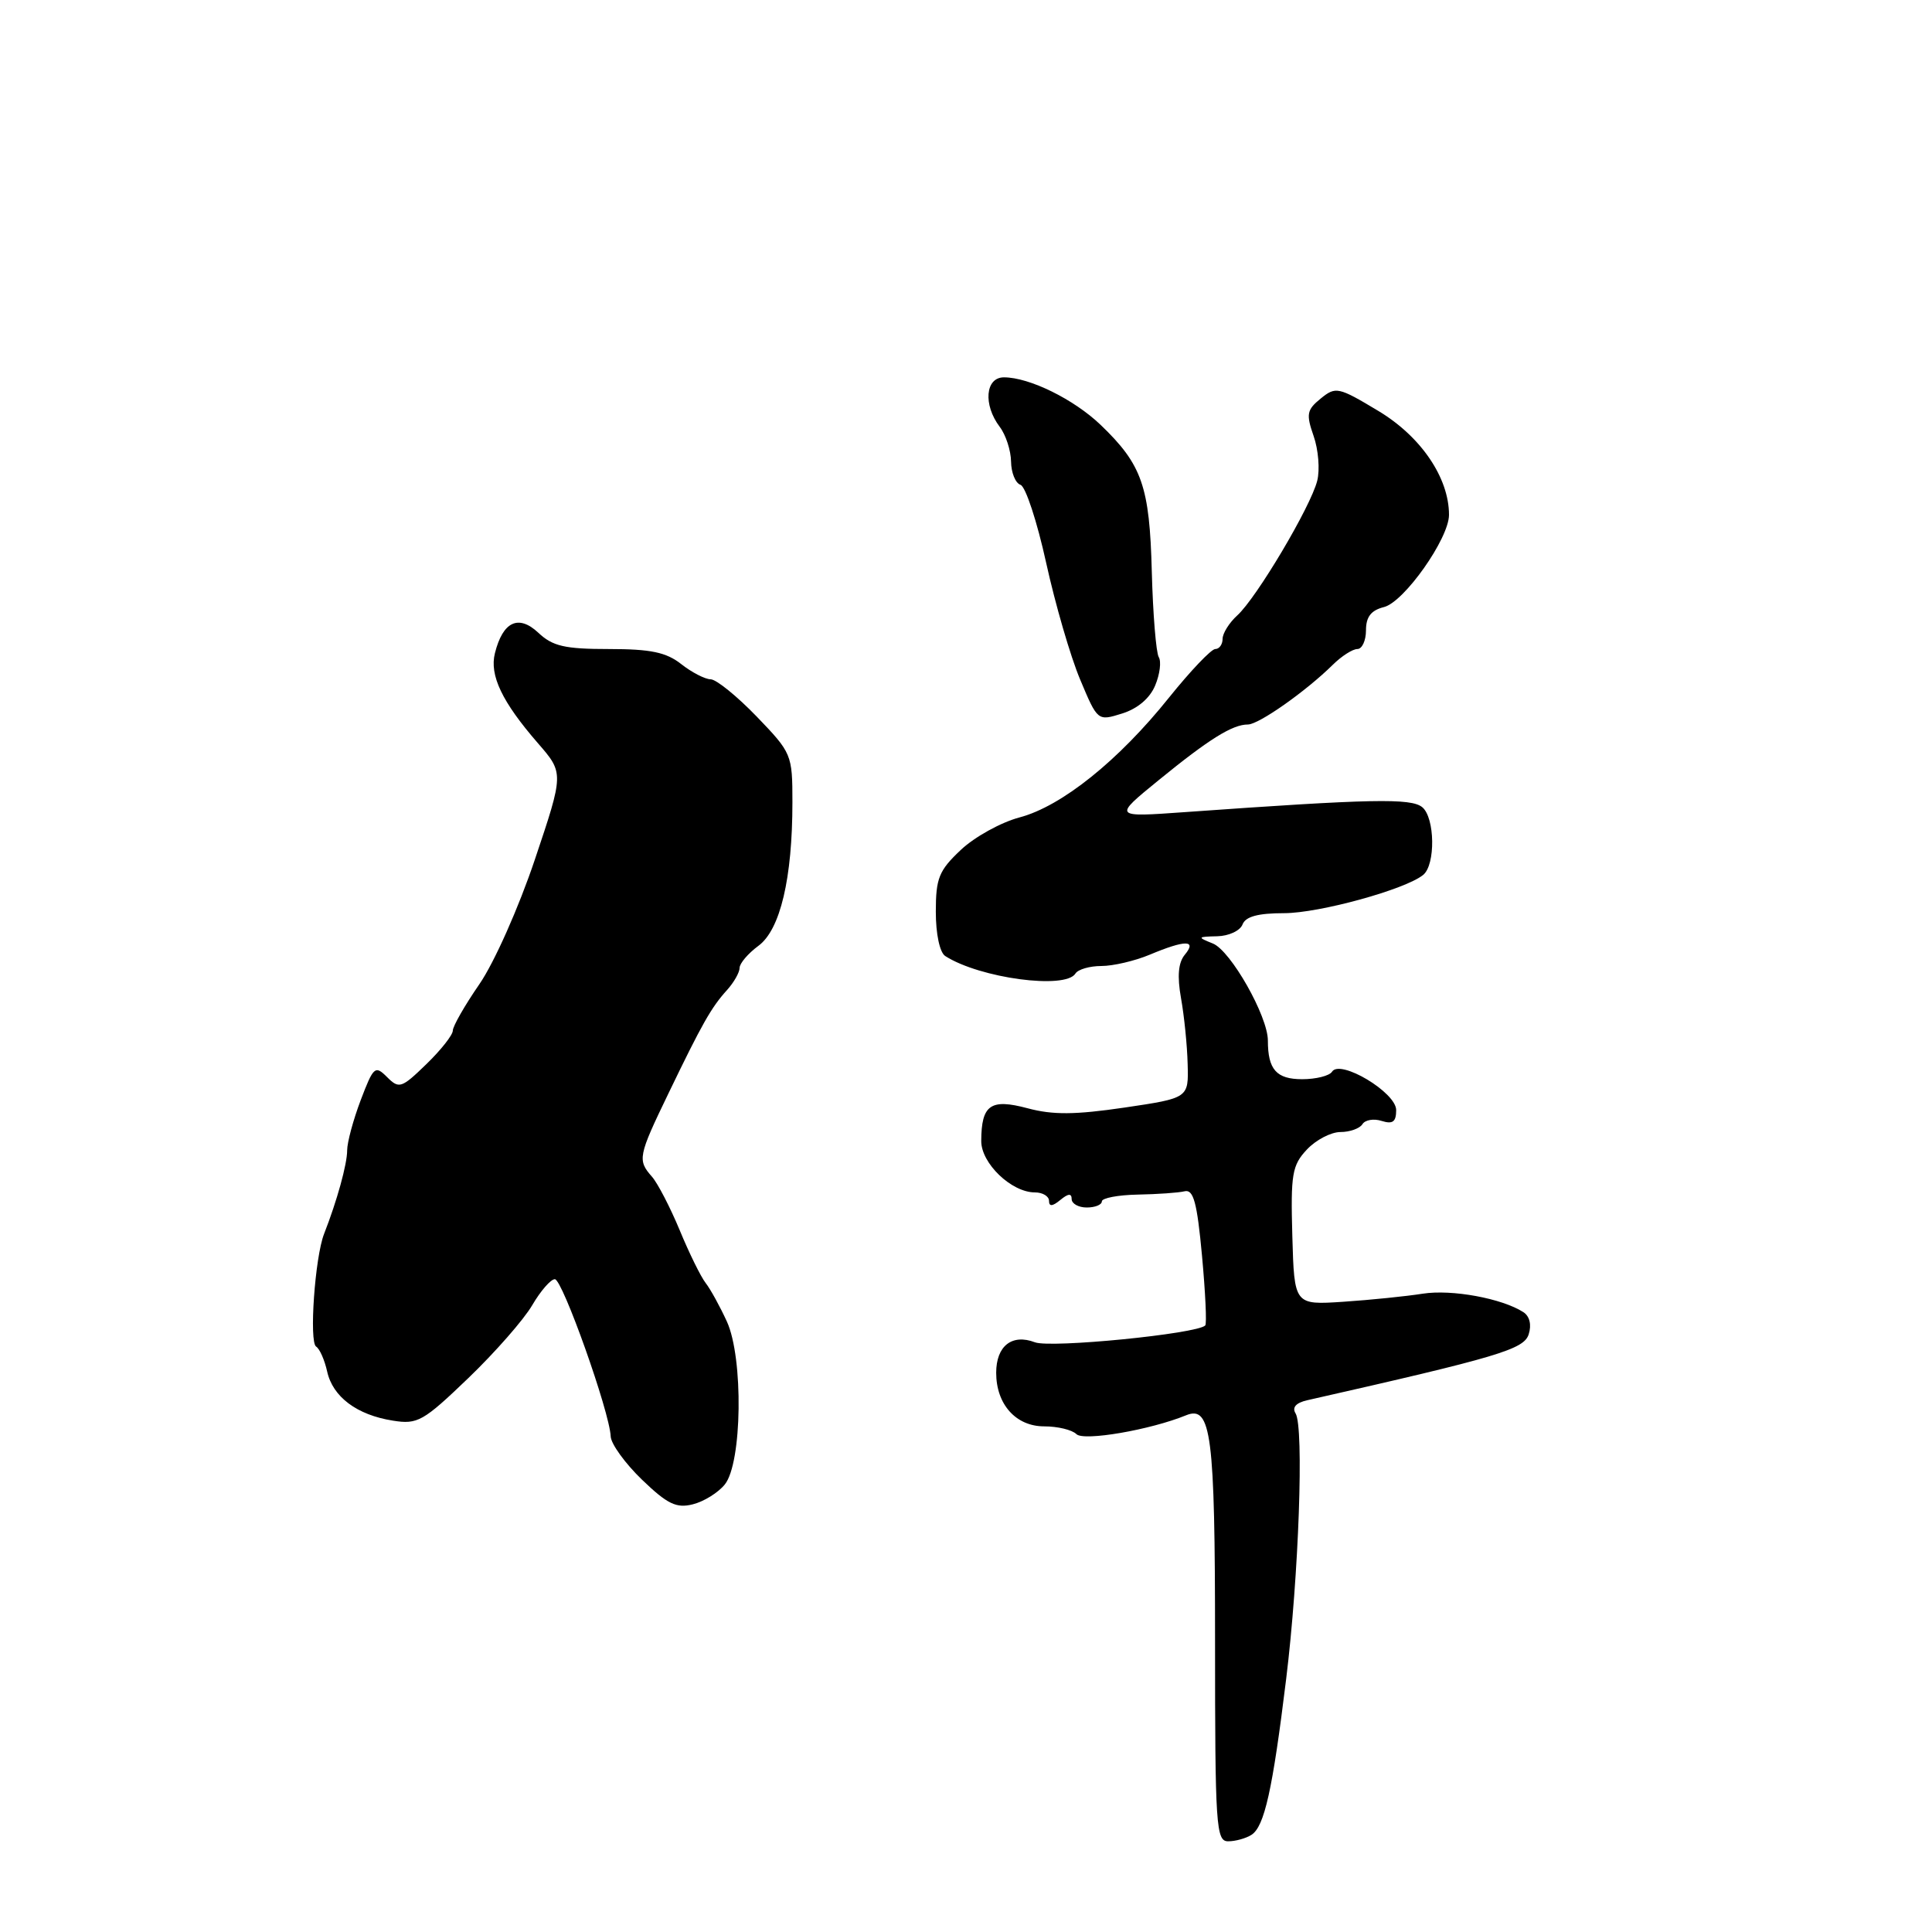 <?xml version="1.0" encoding="UTF-8" standalone="no"?>
<!DOCTYPE svg PUBLIC "-//W3C//DTD SVG 1.1//EN" "http://www.w3.org/Graphics/SVG/1.1/DTD/svg11.dtd" >
<svg xmlns="http://www.w3.org/2000/svg" xmlns:xlink="http://www.w3.org/1999/xlink" version="1.1" viewBox="0 0 256 256">
 <g >
 <path fill="currentColor"
d=" M 165.82 243.13 C 167.54 242.04 168.62 237.20 170.42 222.50 C 172.10 208.84 172.80 189.10 171.67 187.28 C 171.18 186.49 171.72 185.88 173.21 185.54 C 198.53 179.81 201.93 178.80 202.56 176.80 C 202.96 175.55 202.69 174.41 201.86 173.87 C 199.02 172.04 192.38 170.82 188.52 171.42 C 186.31 171.77 181.57 172.25 178.00 172.49 C 171.50 172.92 171.50 172.92 171.24 163.78 C 171.01 155.57 171.21 154.41 173.17 152.32 C 174.37 151.04 176.37 150.00 177.62 150.00 C 178.86 150.00 180.17 149.53 180.53 148.96 C 180.88 148.39 182.03 148.19 183.08 148.53 C 184.55 148.99 185.00 148.65 185.00 147.09 C 185.00 144.75 177.55 140.30 176.50 142.01 C 176.16 142.55 174.38 143.00 172.55 143.00 C 169.13 143.00 168.00 141.72 168.00 137.88 C 168.00 134.66 163.08 125.97 160.71 125.02 C 158.62 124.18 158.65 124.12 161.28 124.06 C 162.81 124.03 164.32 123.33 164.64 122.50 C 165.04 121.45 166.68 121.00 170.14 121.00 C 174.81 121.00 186.25 117.85 188.59 115.92 C 190.23 114.56 190.14 108.36 188.46 106.96 C 186.98 105.74 181.78 105.84 157.00 107.61 C 147.50 108.29 147.50 108.29 153.50 103.40 C 160.19 97.94 163.30 96.00 165.35 96.00 C 166.79 96.00 173.02 91.62 176.61 88.08 C 177.76 86.94 179.23 86.00 179.86 86.00 C 180.48 86.00 181.00 84.88 181.00 83.52 C 181.00 81.74 181.67 80.87 183.38 80.44 C 186.06 79.77 192.00 71.35 192.00 68.22 C 192.00 63.32 188.30 57.86 182.67 54.47 C 177.33 51.26 176.99 51.19 175.00 52.81 C 173.16 54.30 173.05 54.88 174.06 57.77 C 174.69 59.56 174.91 62.24 174.54 63.70 C 173.68 67.14 166.49 79.24 163.95 81.54 C 162.88 82.51 162.00 83.92 162.00 84.65 C 162.00 85.39 161.56 86.00 161.03 86.00 C 160.50 86.00 157.75 88.89 154.92 92.41 C 148.21 100.79 140.68 106.83 135.10 108.31 C 132.64 108.96 129.13 110.90 127.31 112.62 C 124.41 115.35 124.00 116.36 124.00 120.81 C 124.00 123.77 124.52 126.21 125.25 126.68 C 129.83 129.62 141.18 131.14 142.50 129.00 C 142.84 128.45 144.39 128.00 145.94 128.00 C 147.49 128.00 150.37 127.33 152.35 126.50 C 157.07 124.52 158.64 124.53 156.99 126.51 C 156.13 127.55 155.97 129.34 156.49 132.26 C 156.91 134.59 157.31 138.53 157.37 141.00 C 157.50 145.50 157.50 145.50 149.00 146.76 C 142.45 147.72 139.51 147.75 136.16 146.85 C 131.25 145.54 130.04 146.39 130.02 151.18 C 130.00 154.14 134.02 158.00 137.13 158.00 C 138.16 158.00 139.00 158.51 139.00 159.12 C 139.00 159.90 139.46 159.86 140.50 159.00 C 141.54 158.14 142.00 158.10 142.00 158.88 C 142.00 159.49 142.90 160.00 144.00 160.00 C 145.10 160.00 146.00 159.64 146.00 159.19 C 146.00 158.75 148.14 158.34 150.75 158.29 C 153.36 158.24 156.16 158.05 156.97 157.85 C 158.14 157.57 158.62 159.33 159.27 166.37 C 159.72 171.25 159.92 175.42 159.70 175.63 C 158.58 176.75 139.24 178.66 137.13 177.86 C 134.09 176.70 132.00 178.35 132.00 181.90 C 132.00 186.08 134.61 189.00 138.36 189.00 C 140.14 189.00 142.06 189.46 142.63 190.03 C 143.59 190.99 152.43 189.47 157.17 187.53 C 160.50 186.17 161.00 190.04 161.00 217.43 C 161.00 242.07 161.13 244.00 162.75 243.98 C 163.71 243.98 165.10 243.59 165.82 243.13 Z  M 96.04 196.70 C 98.34 193.86 98.52 179.95 96.32 175.12 C 95.41 173.13 94.14 170.82 93.50 170.00 C 92.86 169.18 91.31 166.03 90.06 163.00 C 88.80 159.97 87.15 156.79 86.39 155.92 C 84.45 153.72 84.55 153.21 88.57 144.89 C 93.02 135.66 94.25 133.48 96.34 131.18 C 97.25 130.17 98.00 128.85 98.00 128.25 C 98.00 127.66 99.12 126.34 100.49 125.33 C 103.39 123.20 105.00 116.40 105.00 106.29 C 105.00 99.97 104.91 99.77 100.25 94.93 C 97.64 92.23 94.90 90.01 94.16 90.01 C 93.42 90.00 91.67 89.10 90.27 88.00 C 88.28 86.43 86.22 86.00 80.68 86.00 C 74.84 86.00 73.23 85.63 71.34 83.85 C 68.71 81.38 66.63 82.35 65.58 86.55 C 64.84 89.48 66.53 93.01 71.27 98.47 C 74.72 102.44 74.72 102.44 70.88 113.87 C 68.73 120.27 65.49 127.55 63.52 130.41 C 61.58 133.22 60.00 135.99 60.00 136.56 C 60.00 137.14 58.42 139.14 56.49 141.01 C 53.20 144.20 52.88 144.31 51.29 142.72 C 49.70 141.13 49.49 141.32 47.80 145.76 C 46.81 148.37 46.00 151.37 46.00 152.43 C 46.00 154.26 44.66 159.11 42.94 163.50 C 41.73 166.60 40.94 177.84 41.89 178.43 C 42.36 178.72 43.01 180.21 43.35 181.73 C 44.09 185.09 47.29 187.49 52.05 188.24 C 55.33 188.77 56.07 188.35 62.05 182.61 C 65.60 179.20 69.41 174.85 70.52 172.95 C 71.63 171.05 72.98 169.50 73.52 169.50 C 74.53 169.50 80.78 187.08 80.92 190.33 C 80.96 191.33 82.84 193.92 85.08 196.08 C 88.44 199.31 89.63 199.88 91.80 199.33 C 93.26 198.97 95.16 197.79 96.04 196.70 Z  M 153.07 90.82 C 153.69 89.34 153.90 87.65 153.54 87.07 C 153.19 86.49 152.77 81.40 152.62 75.76 C 152.33 64.43 151.33 61.57 145.84 56.30 C 142.29 52.90 136.39 50.00 133.03 50.00 C 130.56 50.00 130.25 53.63 132.47 56.56 C 133.28 57.63 133.95 59.70 133.97 61.17 C 133.99 62.63 134.55 64.02 135.22 64.24 C 135.90 64.47 137.42 69.12 138.62 74.57 C 139.82 80.03 141.84 86.99 143.12 90.03 C 145.44 95.56 145.44 95.56 148.70 94.54 C 150.74 93.90 152.37 92.52 153.07 90.82 Z "/>
</g>
</svg>